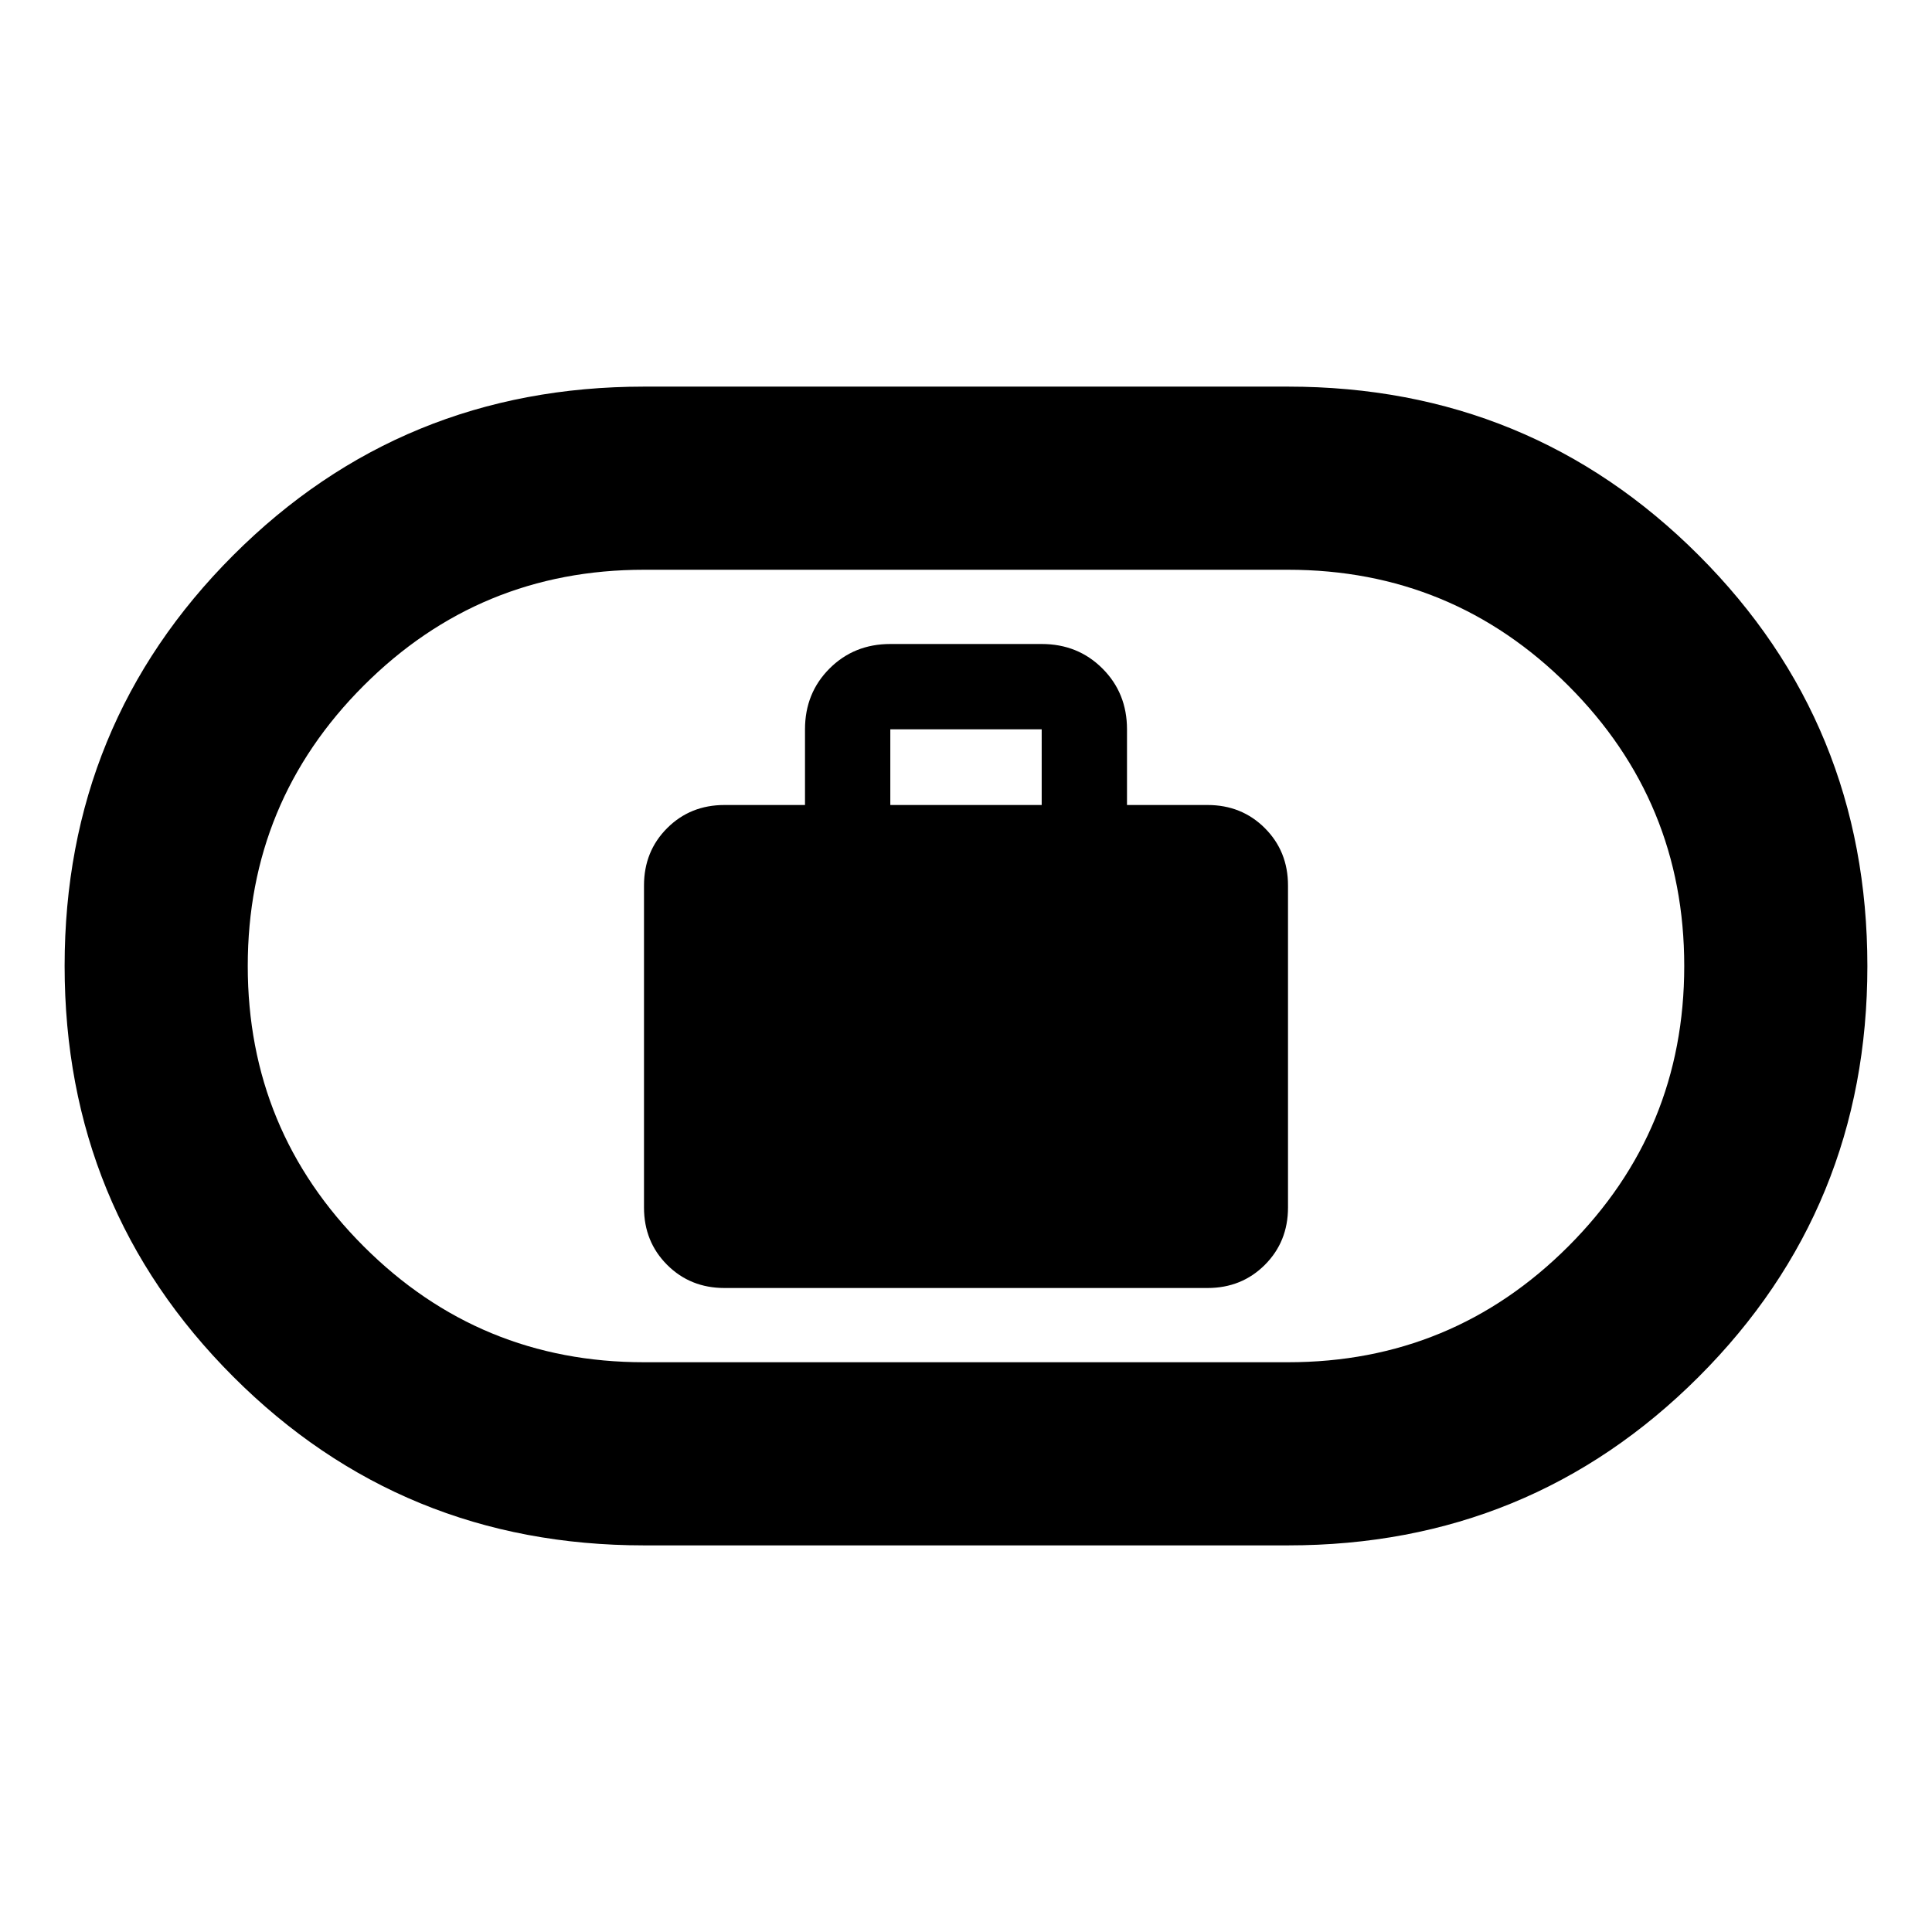 <svg xmlns="http://www.w3.org/2000/svg" height="24" viewBox="0 -960 960 960" width="24"><path d="M360-320h240q17 0 28.5-11.5T640-360v-160q0-17-11.5-28.5T600-560h-40v-37.61q0-18.02-12.19-30.2Q535.63-640 517.61-640h-75.22q-18.01 0-30.2 12.19Q400-615.63 400-597.61V-560h-40q-17 0-28.5 11.5T320-520v160q0 17 11.5 28.5T360-320Zm82.39-240v-37.61h75.22V-560h-75.22ZM320-192.11q-120.3 0-204.09-83.81-83.8-83.8-83.8-204.12 0-120.31 83.8-204.08Q199.7-767.89 320-767.89h320q120.3 0 204.09 83.81 83.8 83.8 83.8 204.12 0 120.31-83.8 204.08Q760.3-192.11 640-192.11H320Zm0-91h320q81.71 0 139.3-57.59 57.59-57.59 57.59-139.3 0-81.71-57.59-139.3-57.59-57.59-139.3-57.59H320q-81.71 0-139.3 57.59-57.59 57.59-57.59 139.3 0 81.71 57.59 139.3 57.59 57.59 139.3 57.59ZM480-480Z"/></svg>